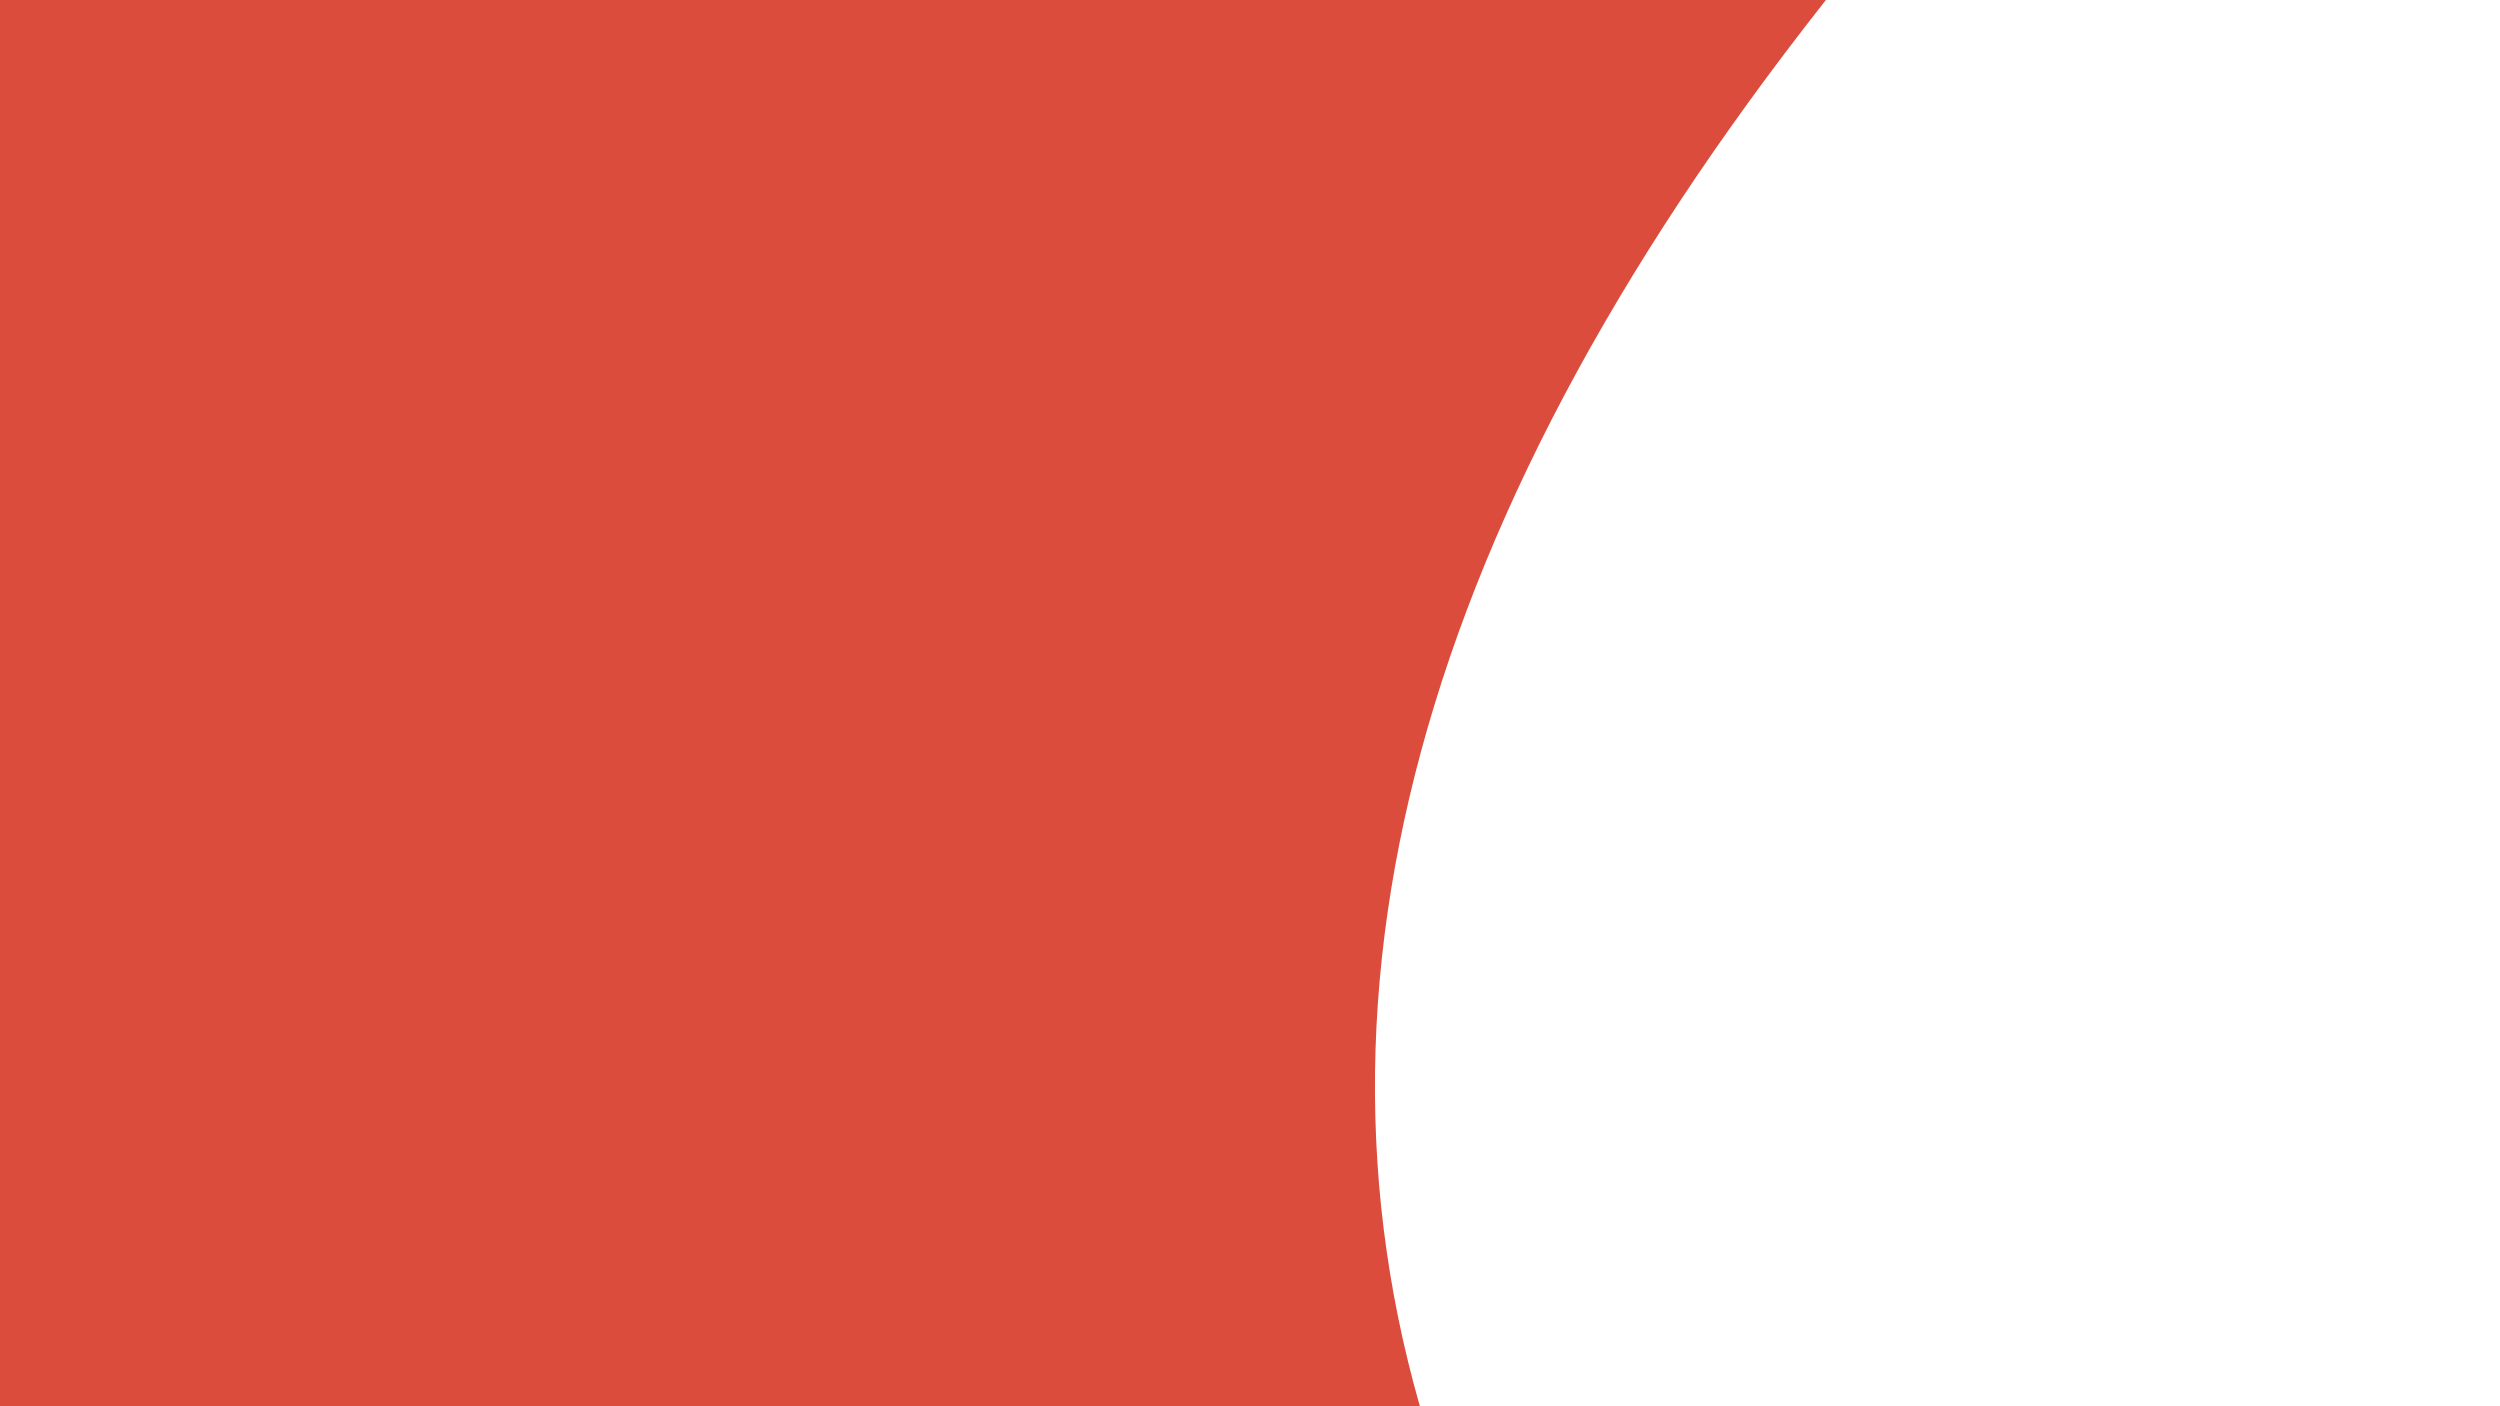 <?xml version="1.0" encoding="UTF-8" standalone="no"?>
<!DOCTYPE svg PUBLIC "-//W3C//DTD SVG 1.1//EN" "http://www.w3.org/Graphics/SVG/1.1/DTD/svg11.dtd">
<svg version="1.1" xmlns="http://www.w3.org/2000/svg" xmlns:xlink="http://www.w3.org/1999/xlink" preserveAspectRatio="xMidYMid meet" viewBox="0 0 640 640" width="1920" height="1080"><defs><path d="M-883.92 -84.83L-889.28 713.39C34.53 881.24 464.3 859.81 400.01 649.1C335.72 438.39 405.37 211 608.94 -33.04L-883.92 -84.83Z" id="c3V5khMyXo"></path></defs><g><g><g><g></g><use xlink:href="#c3V5khMyXo" opacity="0.75" fill="#db4c3d" fill-opacity="1"></use><g><use xlink:href="#c3V5khMyXo" opacity="0.75" fill-opacity="0" stroke="#000000" stroke-width="0" stroke-opacity="1"></use></g></g></g></g></svg>
